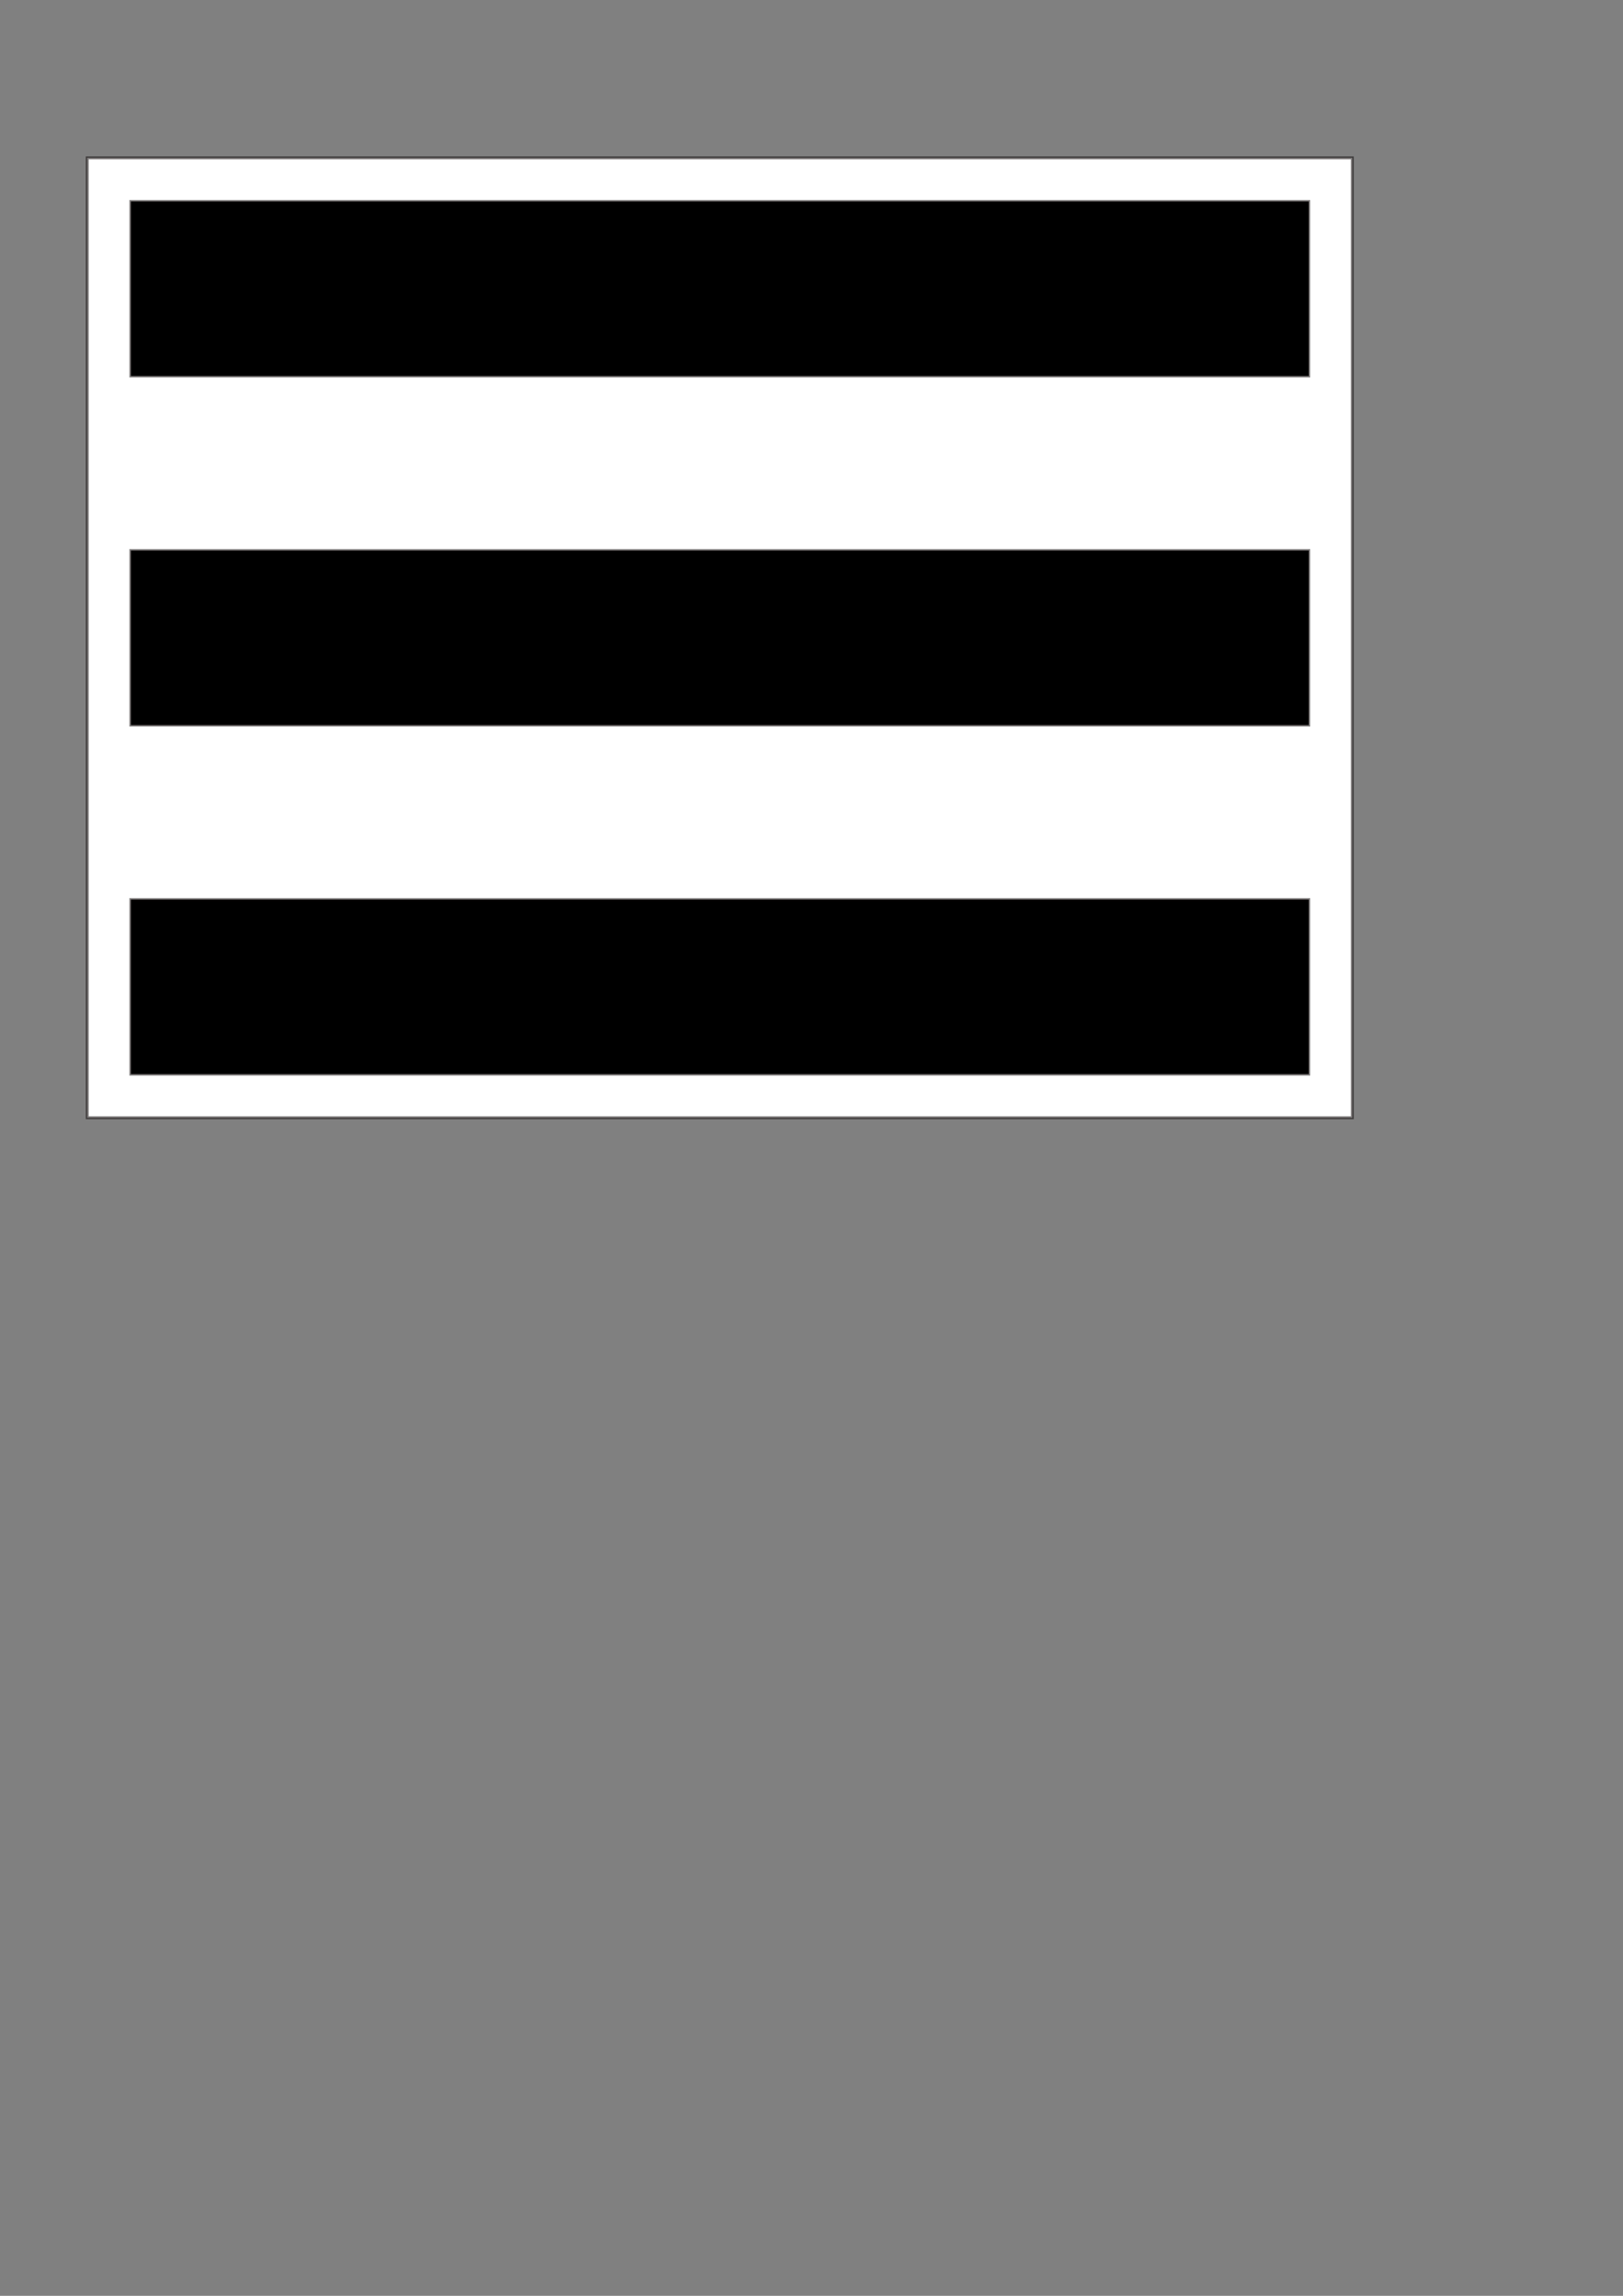 <?xml version="1.0" encoding="UTF-8" standalone="no"?>
<!-- Created with Inkscape (http://www.inkscape.org/) -->

<svg
   xmlns:dc="http://purl.org/dc/elements/1.1/"
   xmlns:cc="http://creativecommons.org/ns#"
   xmlns:rdf="http://www.w3.org/1999/02/22-rdf-syntax-ns#"
   xmlns:svg="http://www.w3.org/2000/svg"
   xmlns="http://www.w3.org/2000/svg"
   xmlns:sodipodi="http://sodipodi.sourceforge.net/DTD/sodipodi-0.dtd"
   xmlns:inkscape="http://www.inkscape.org/namespaces/inkscape"
   width="210mm"
   height="297mm"
   viewBox="0 0 744.094 1052.362"
   id="svg2"
   version="1.1"
   inkscape:version="0.91 r13725"
   sodipodi:docname="three-lines.svg">
  <rect x="0" y="0" width="744.094" height="1052.362" fill="#808080" stroke="none"/>
  <defs
     id="defs4" />
  <sodipodi:namedview
     id="base"
     pagecolor="#ffffff"
     bordercolor="#666666"
     borderopacity="1.0"
     inkscape:pageopacity="0.0"
     inkscape:pageshadow="2"
     inkscape:zoom="0.7"
     inkscape:cx="16.791691"
     inkscape:cy="509.7116"
     inkscape:document-units="px"
     inkscape:current-layer="layer1"
     showgrid="true"
     inkscape:window-width="1920"
     inkscape:window-height="996"
     inkscape:window-x="0"
     inkscape:window-y="28"
     inkscape:window-maximized="1">
    <inkscape:grid
       type="xygrid"
       id="grid4136" />
  </sodipodi:namedview>
  <g
     inkscape:label="Layer 1"
     inkscape:groupmode="layer"
     id="layer1">
    <rect
       style="opacity:1;fill:#ffffff;fill-opacity:1;stroke:#060000;stroke-width:1.324;stroke-miterlimit:4;stroke-dasharray:none;stroke-dashoffset:0;stroke-opacity:0.519"
       id="rect4172"
       width="580"
       height="440"
       x="40"
       y="72.362" />
    <rect
       style="opacity:1;fill:#000000;fill-opacity:1;stroke:#060000;stroke-width:1.324;stroke-miterlimit:4;stroke-dasharray:none;stroke-dashoffset:0;stroke-opacity:0.519"
       id="rect4138"
       width="540"
       height="80"
       x="60"
       y="92.362" />
    <rect
       y="252.362"
       x="60"
       height="80"
       width="540"
       id="rect4149"
       style="opacity:1;fill:#000000;fill-opacity:1;stroke:#060000;stroke-width:1.324;stroke-miterlimit:4;stroke-dasharray:none;stroke-dashoffset:0;stroke-opacity:0.519" />
    <rect
       style="opacity:1;fill:#000000;fill-opacity:1;stroke:#060000;stroke-width:1.324;stroke-miterlimit:4;stroke-dasharray:none;stroke-dashoffset:0;stroke-opacity:0.519"
       id="rect4151"
       width="540"
       height="80"
       x="60"
       y="412.362" />
  </g>
</svg>
